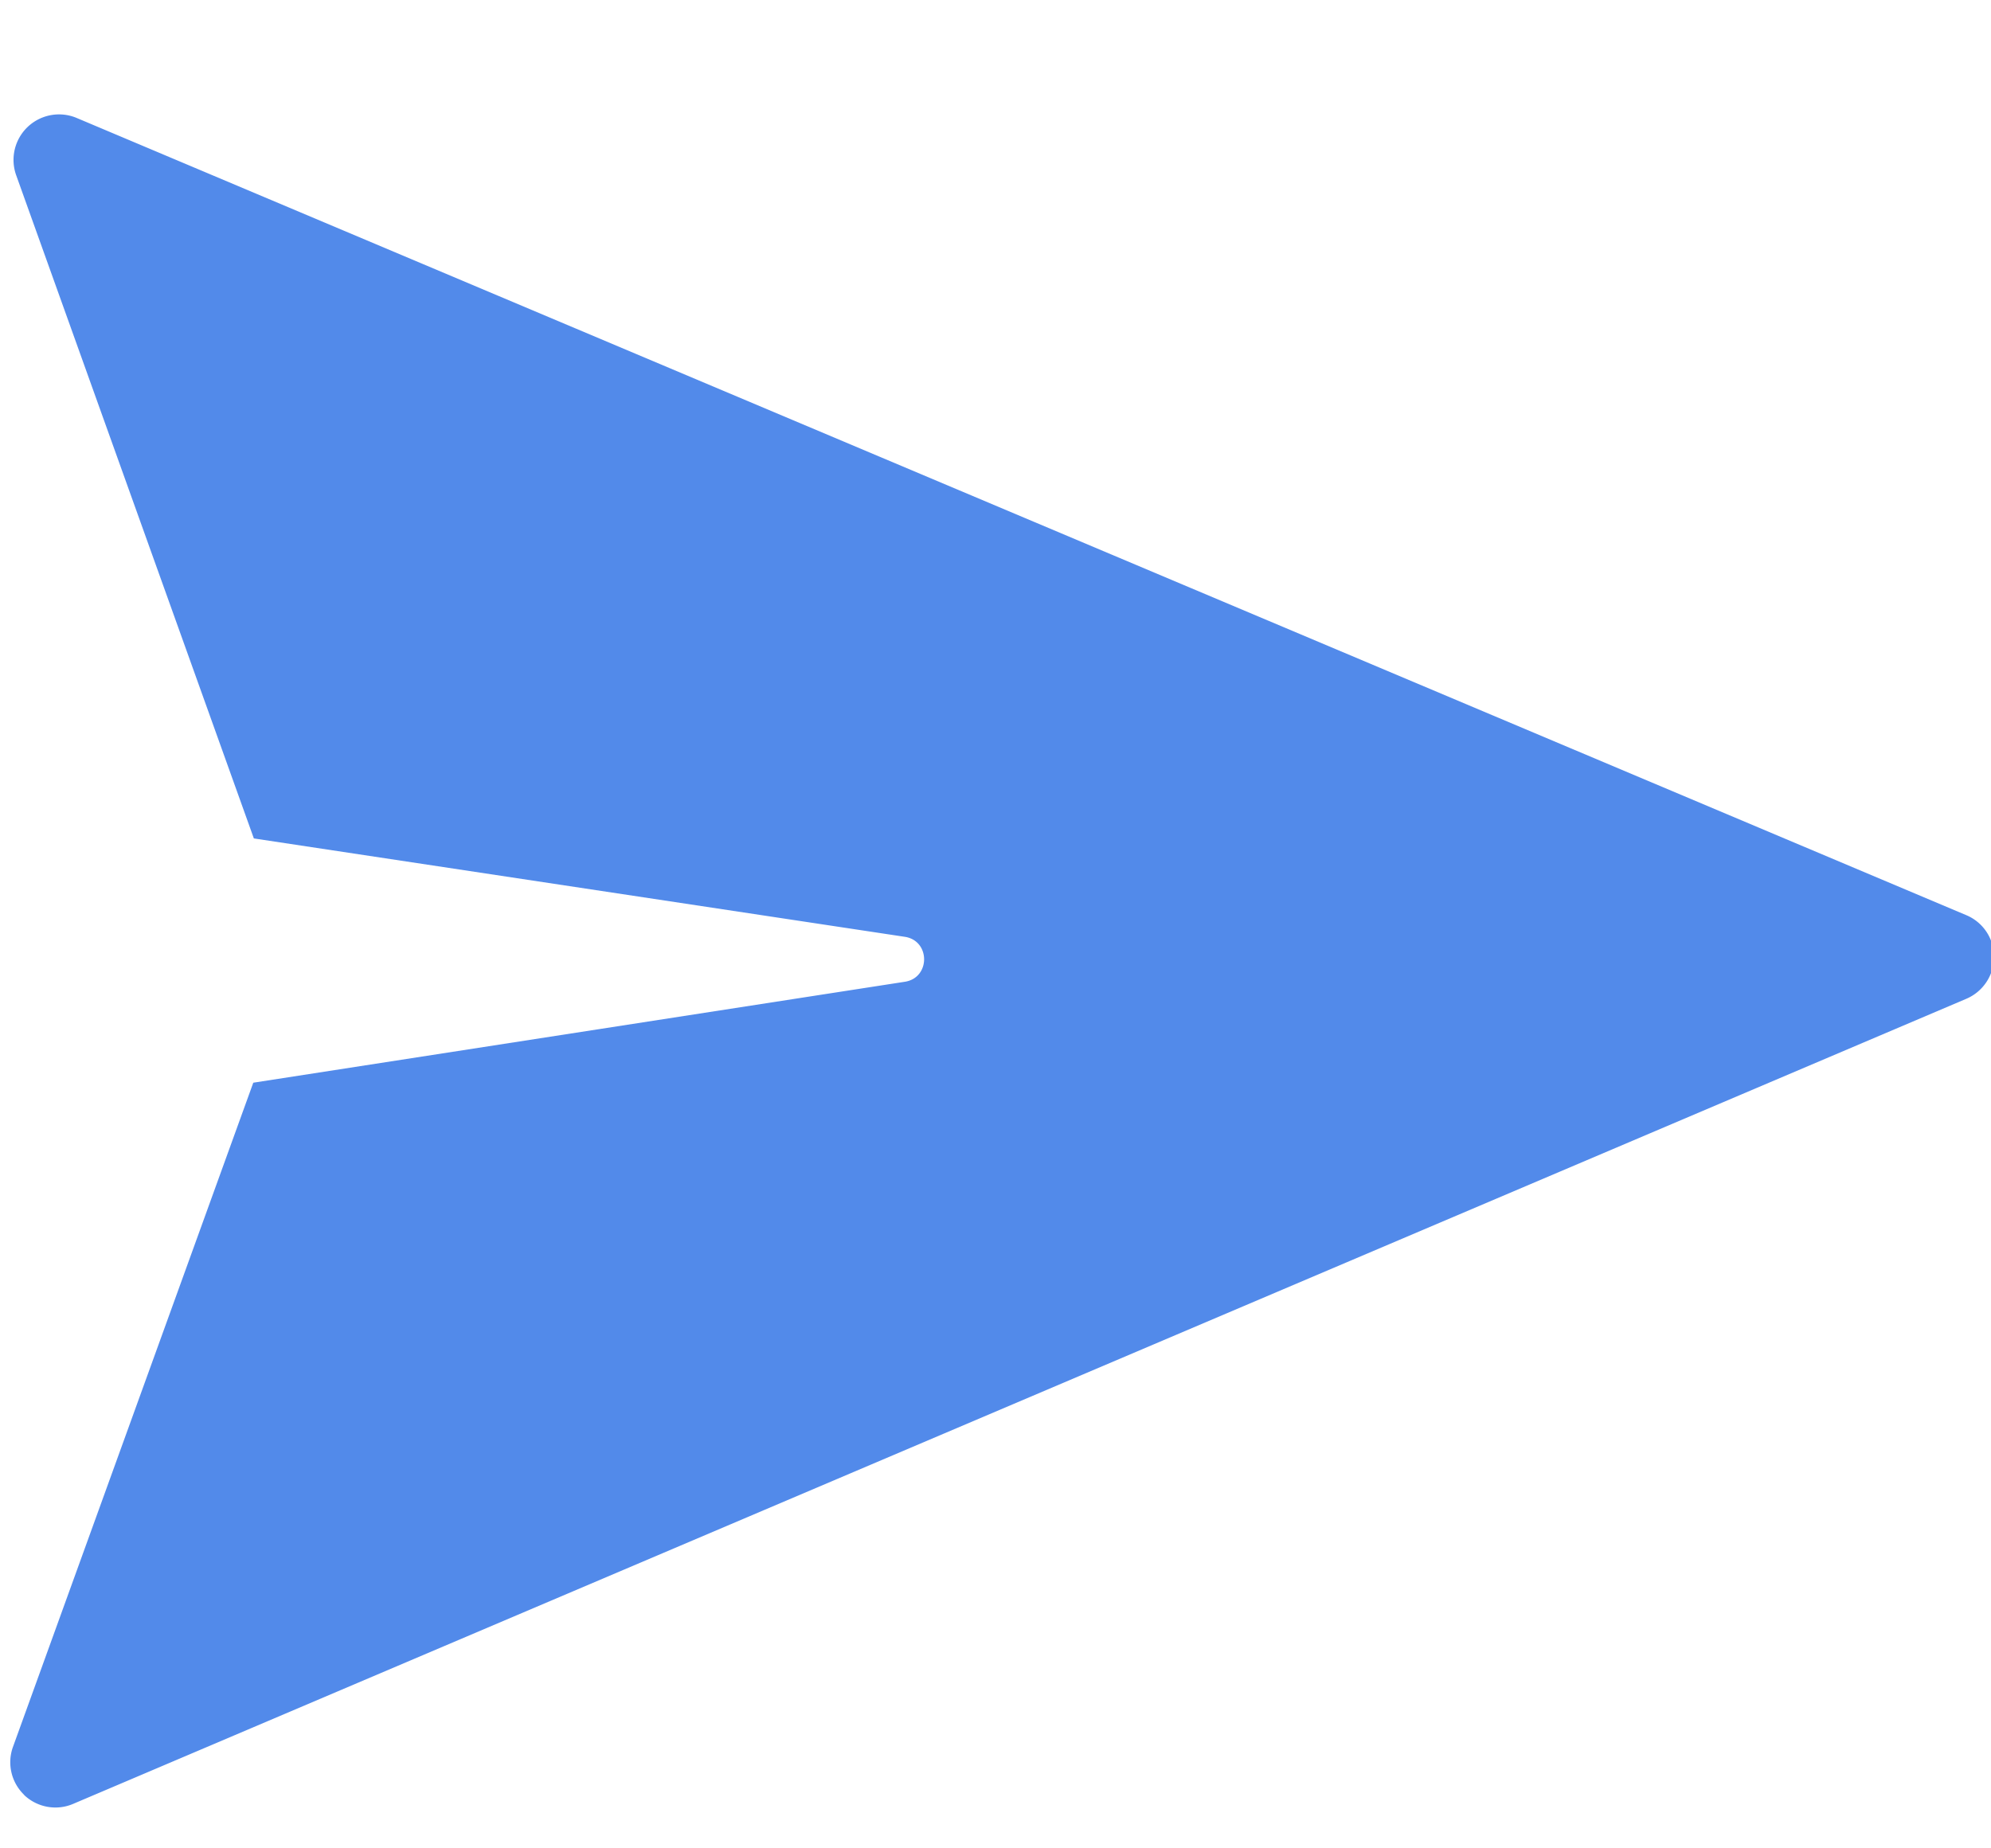<svg xmlns="http://www.w3.org/2000/svg" width="14" height="13" viewBox="0 0 14 13">
    <path fill="#528AEA" fill-rule="evenodd" d="M14.021 6.73a.317.317 0 0 0-.194-.293L.54.83a.32.32 0 0 0-.426.403l1.671 4.664 4.578.692c.18.028.18.288 0 .316l-4.582.71-1.69 4.672a.318.318 0 0 0 .075.333l.006.007c.092.086.227.11.343.06l13.311-5.662a.32.32 0 0 0 .195-.294z"/>
</svg>
